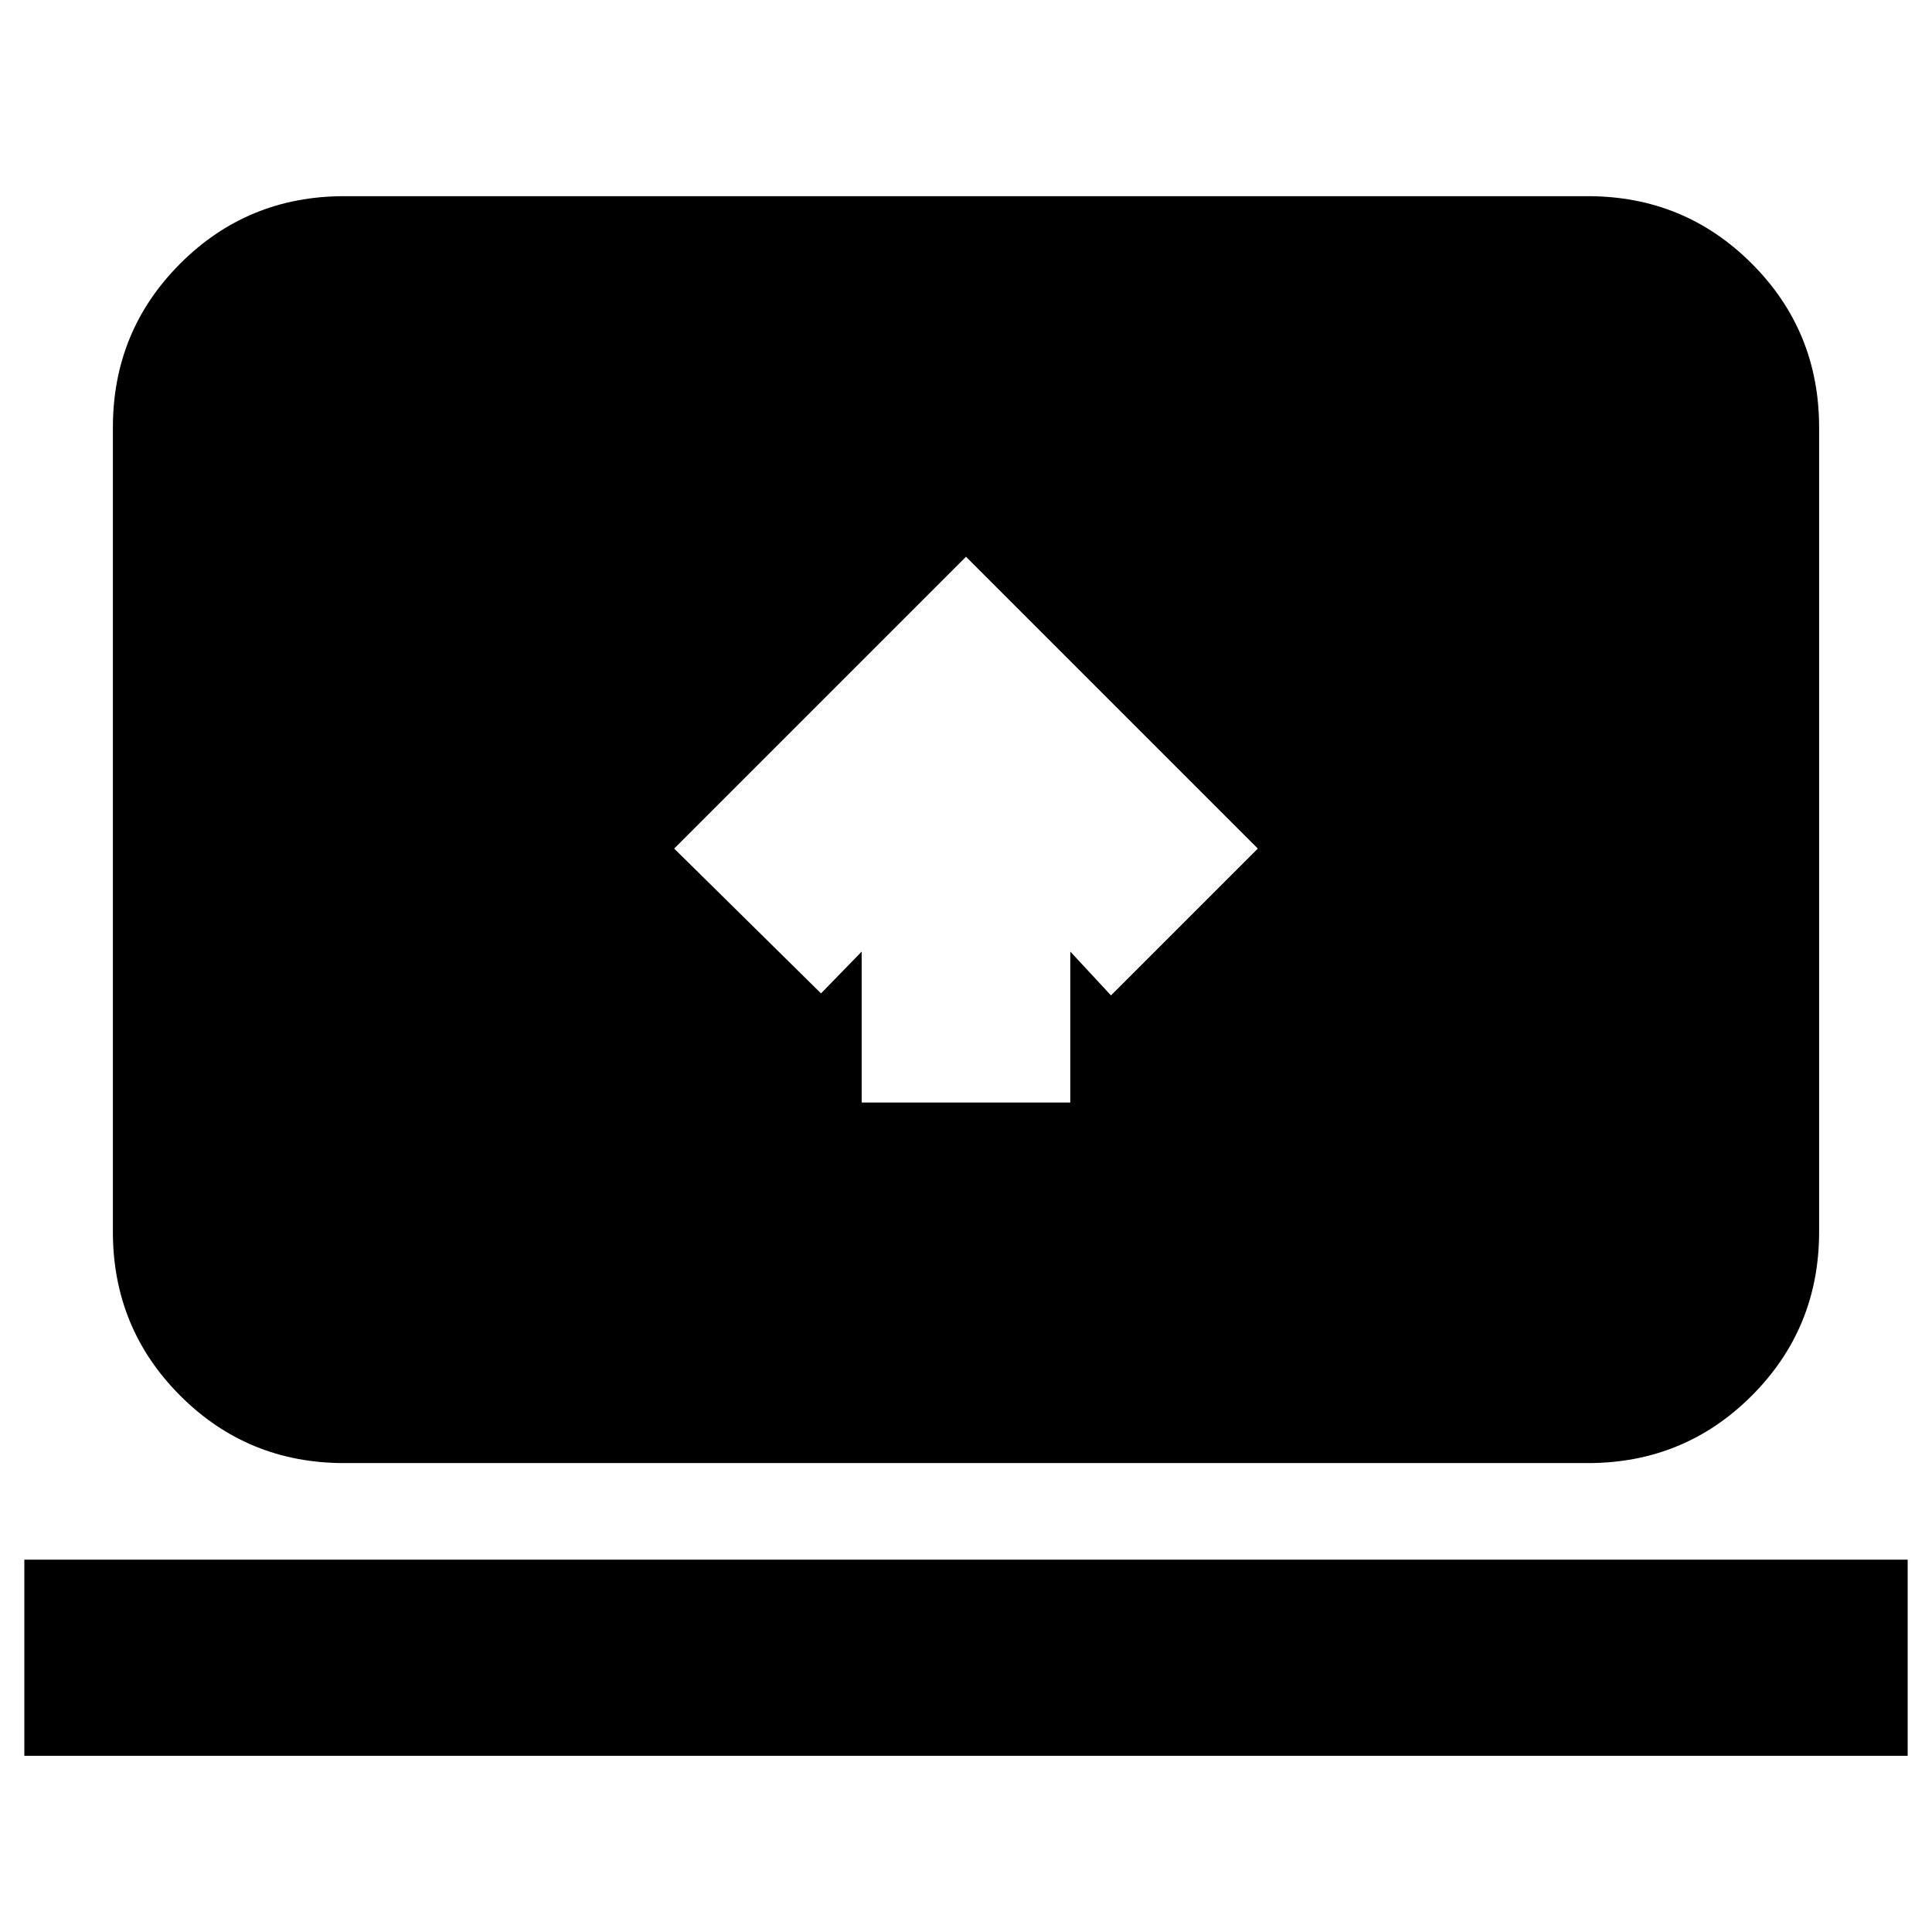 <svg xmlns="http://www.w3.org/2000/svg" height="20" viewBox="0 -960 960 960" width="20"><path d="M12.09-87.56V-185h935.82v97.44H12.09ZM171.04-233q-48 0-81.47-33.48-33.48-33.48-33.48-81.48v-399.6q0-48 33.48-81.48 33.47-33.48 81.47-33.48h617.92q48 0 81.47 33.48 33.48 33.48 33.48 81.48v399.6q0 48-33.48 81.48Q836.96-233 788.96-233H171.04Zm257.13-179.17h103.66v-75l20.21 21.78L625-538.35l-145-145-145 145 72.96 71.96 20.21-20.78v75Z"/></svg>